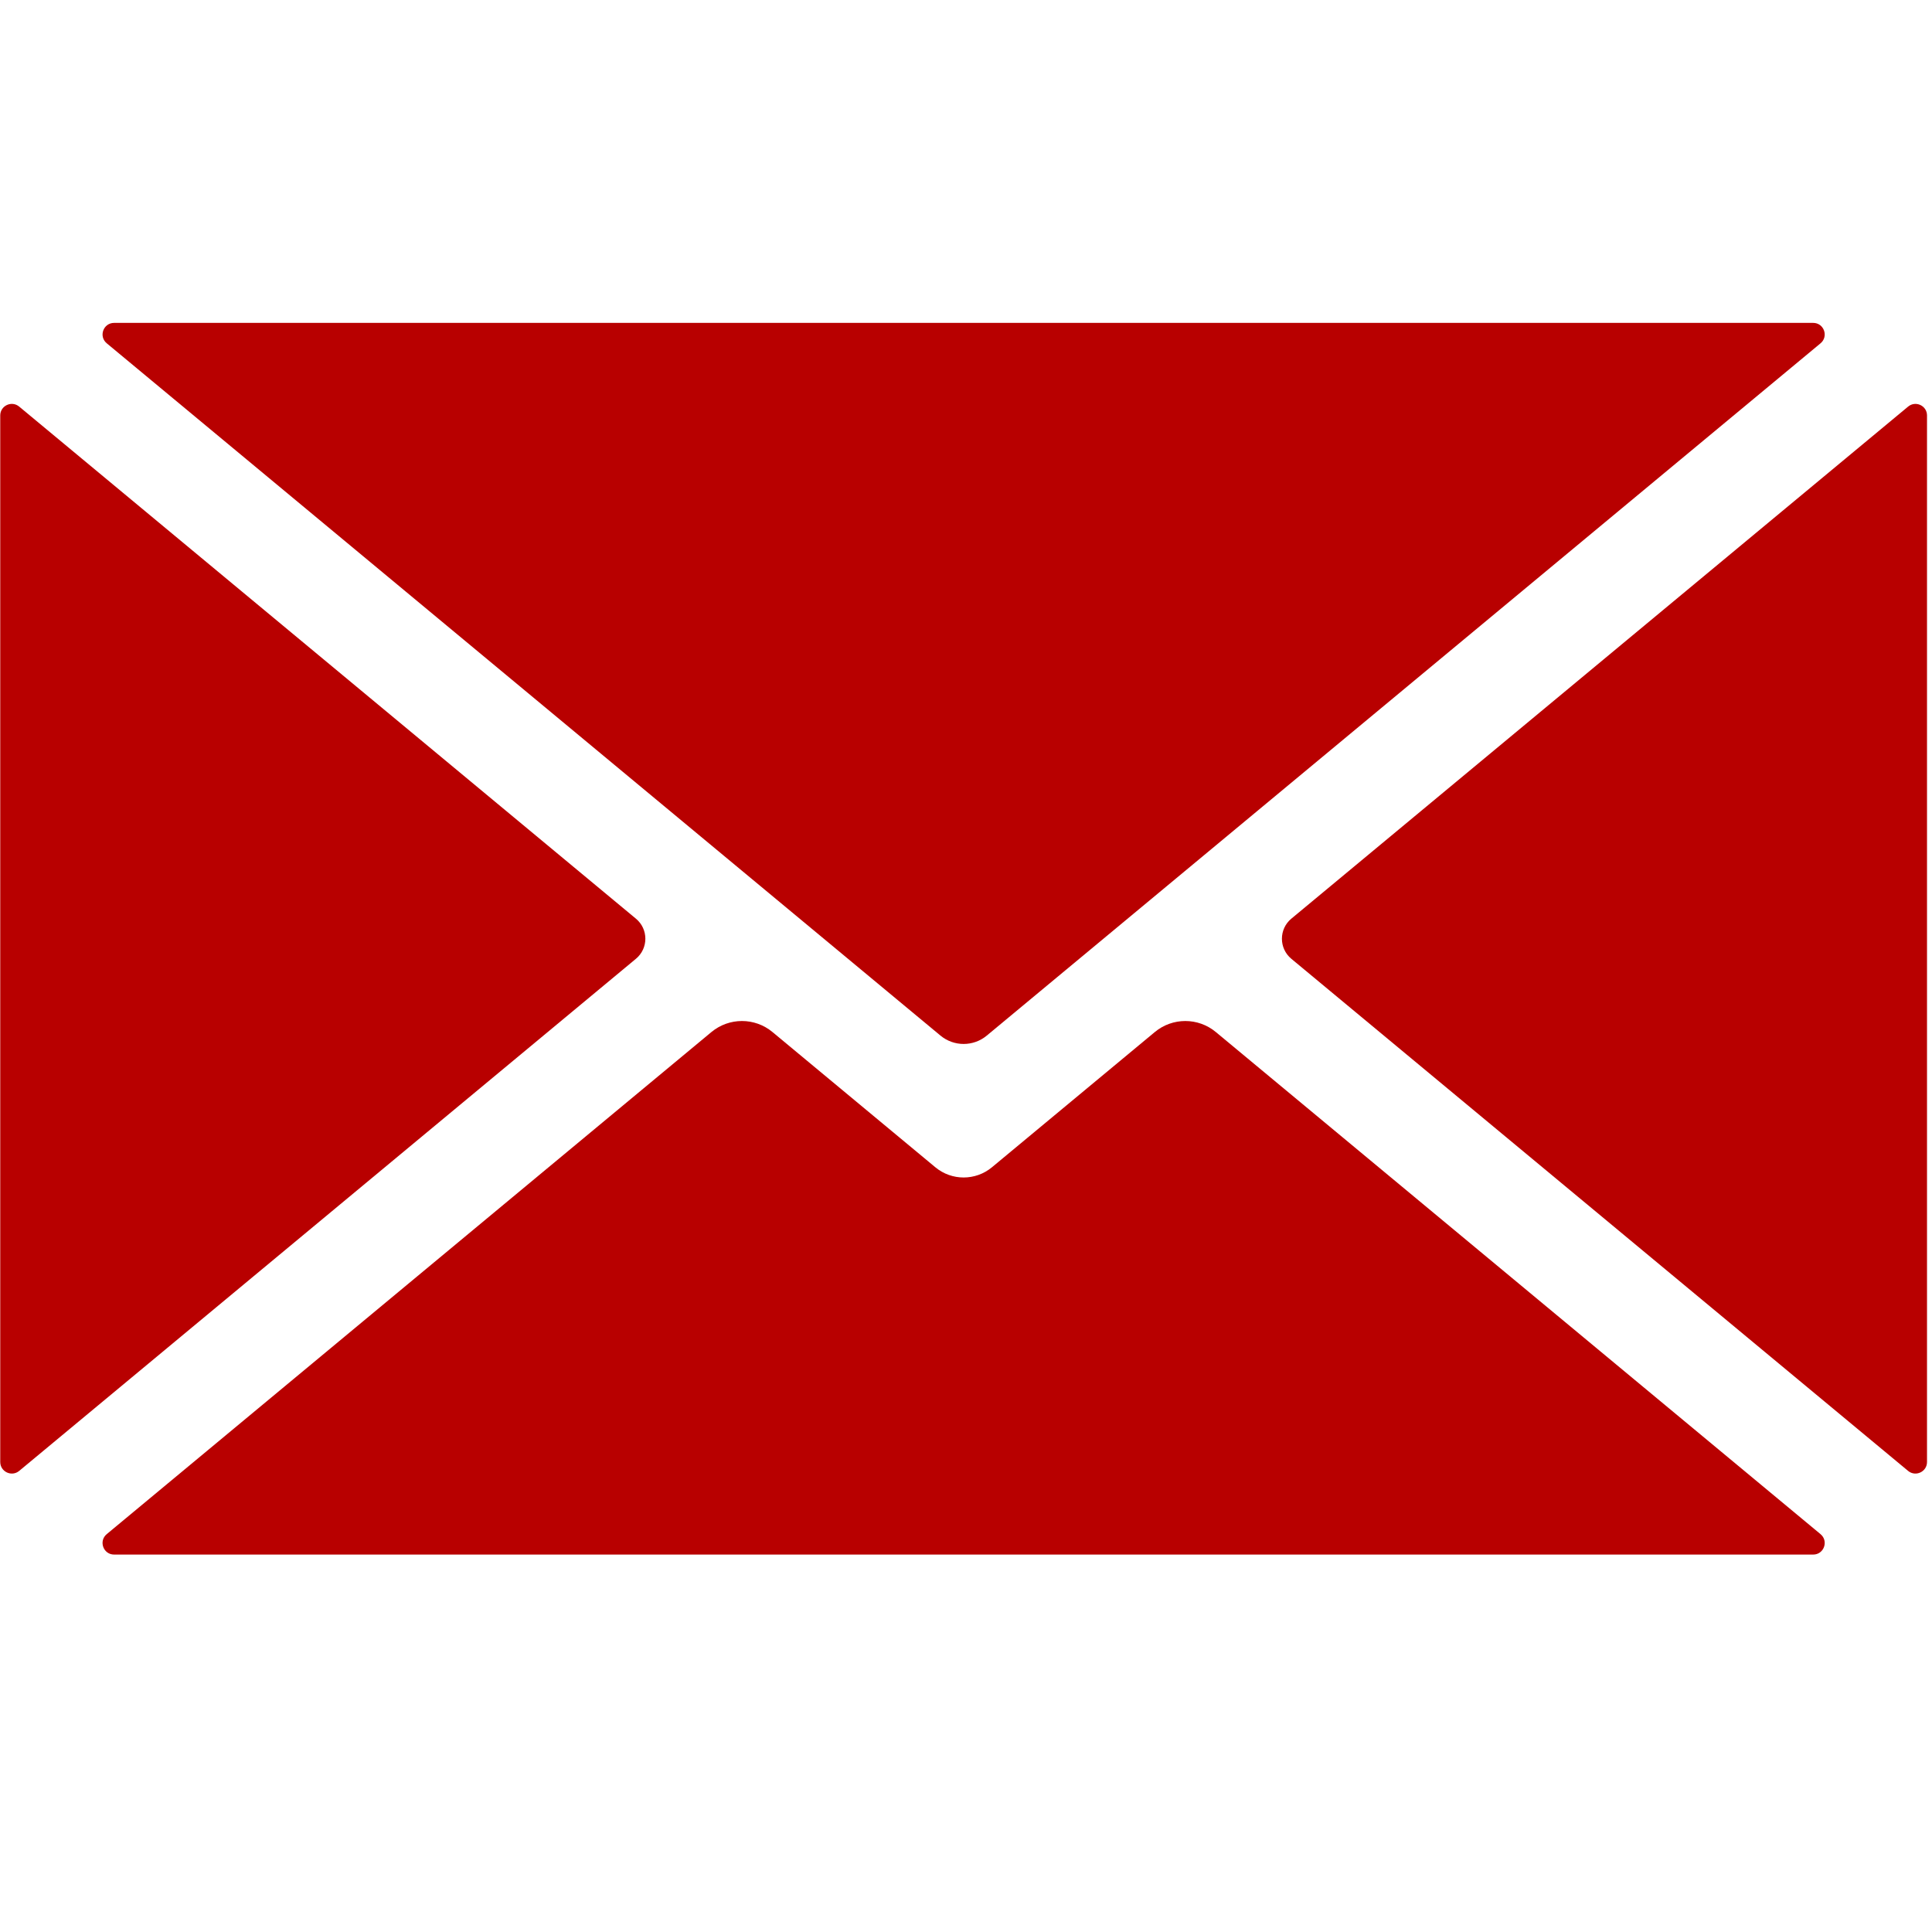 <svg xmlns="http://www.w3.org/2000/svg" xmlns:xlink="http://www.w3.org/1999/xlink" width="250" zoomAndPan="magnify" viewBox="0 0 187.5 187.5" height="250" preserveAspectRatio="xMidYMid meet" version="1.0"><defs><clipPath id="00f70cdd27"><path d="M 9 99 L 178 99 L 178 150.832 L 9 150.832 Z M 9 99 " clip-rule="nonzero"/></clipPath><clipPath id="22abfe37fa"><path d="M 9 31.152 L 178 31.152 L 178 102 L 9 102 Z M 9 31.152 " clip-rule="nonzero"/></clipPath><clipPath id="d41d6215b2"><path d="M 124 39 L 187 39 L 187 144 L 124 144 Z M 124 39 " clip-rule="nonzero"/></clipPath></defs><g clip-path="url(#00f70cdd27)"><path fill="#b80000" d="M 176.68 148.887 L 117.992 100.156 C 116.277 98.734 113.793 98.734 112.078 100.156 L 96.266 113.285 C 94.672 114.605 92.367 114.605 90.777 113.285 L 74.965 100.156 C 73.25 98.734 70.766 98.734 69.047 100.156 L 10.359 148.887 C 9.551 149.559 10.027 150.871 11.078 150.871 L 175.965 150.871 C 177.016 150.871 177.488 149.559 176.68 148.887 " fill-opacity="1" fill-rule="nonzero"/></g><path fill="#b80000" d="M 61.715 89.156 L 1.863 39.461 C 1.133 38.852 0.023 39.371 0.023 40.32 L 0.023 141.883 C 0.023 142.836 1.133 143.355 1.863 142.75 L 61.715 93.051 C 62.938 92.039 62.938 90.168 61.715 89.156 " fill-opacity="1" fill-rule="nonzero"/><g clip-path="url(#22abfe37fa)"><path fill="#b80000" d="M 10.363 33.32 L 91.273 100.504 C 92.578 101.586 94.465 101.586 95.766 100.504 L 176.68 33.32 C 177.488 32.648 177.016 31.336 175.965 31.336 L 11.078 31.336 C 10.027 31.336 9.551 32.648 10.363 33.32 " fill-opacity="1" fill-rule="nonzero"/></g><g clip-path="url(#d41d6215b2)"><path fill="#b80000" d="M 185.18 39.461 L 125.324 89.156 C 124.105 90.168 124.105 92.039 125.324 93.051 L 185.18 142.75 C 185.91 143.355 187.016 142.836 187.016 141.887 L 187.016 40.32 C 187.016 39.371 185.91 38.852 185.18 39.461 " fill-opacity="1" fill-rule="nonzero"/></g></svg>